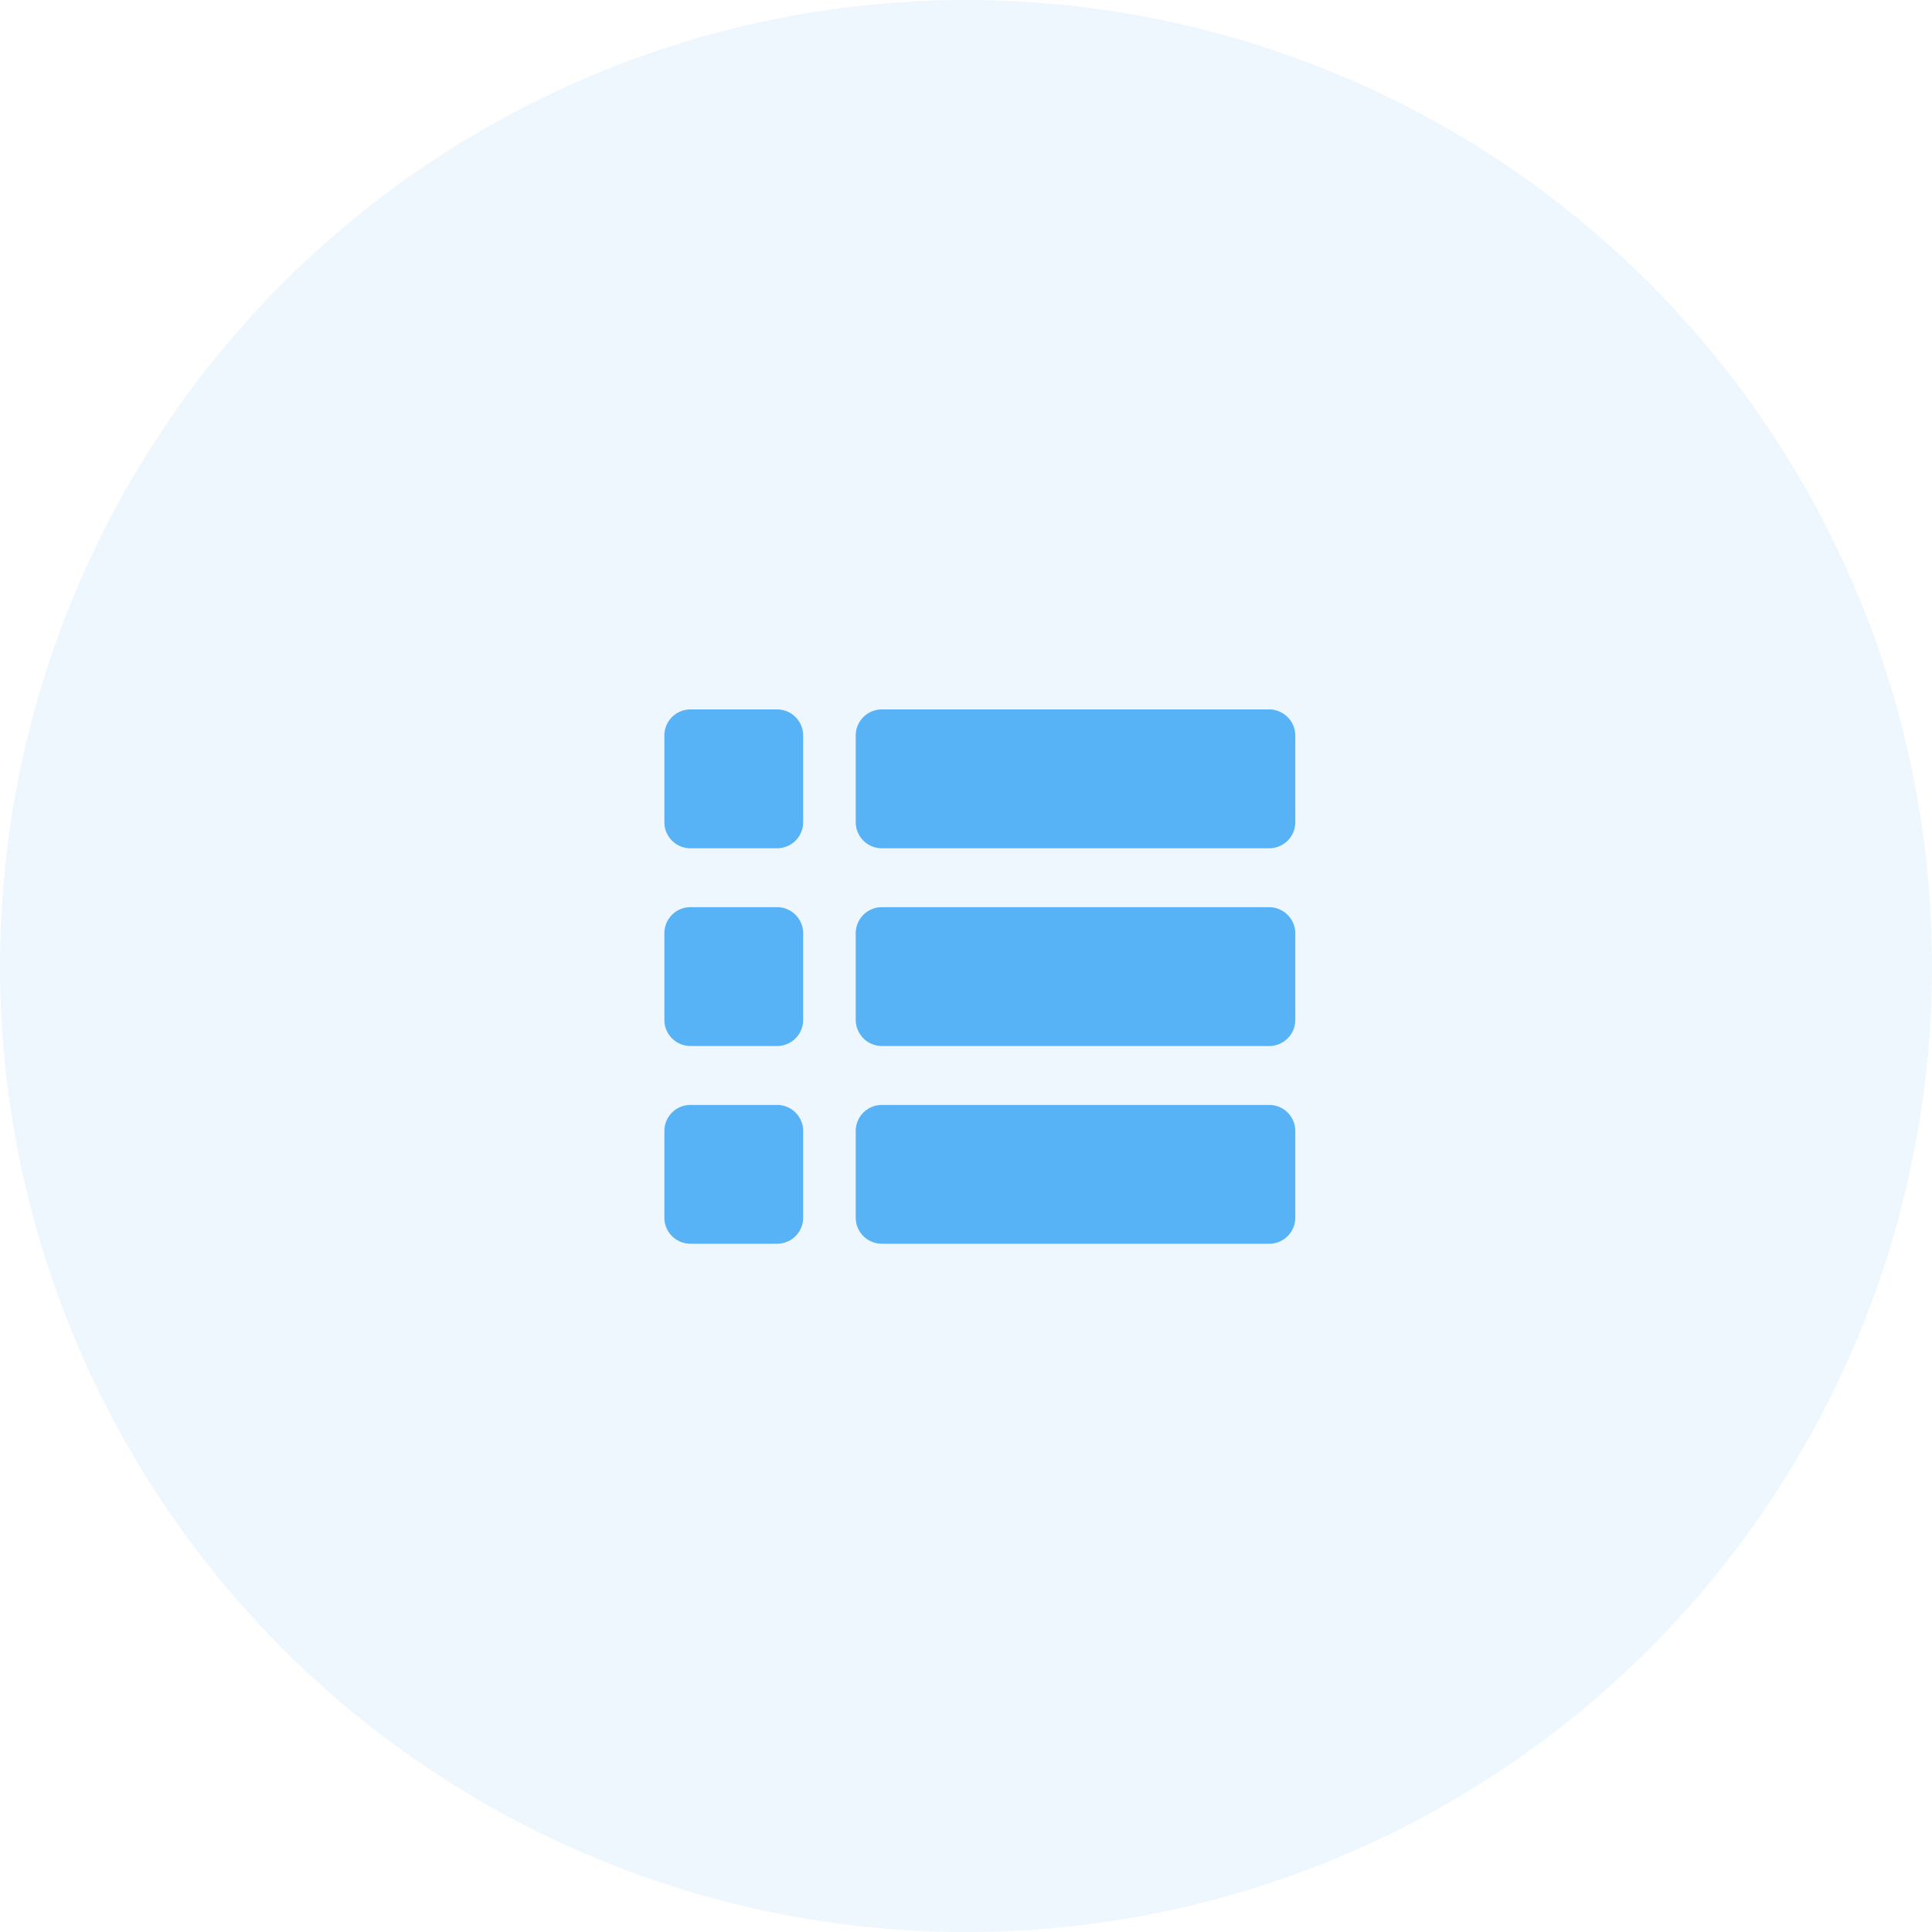 <svg xmlns="http://www.w3.org/2000/svg" width="81" height="81" viewBox="0 0 81 81">
  <g id="Group_5414" data-name="Group 5414" transform="translate(-391 -575)">
    <circle id="Ellipse_242" data-name="Ellipse 242" cx="40.5" cy="40.5" r="40.5" transform="translate(391 575)" fill="#57b2f6" opacity="0.1"/>
    <path id="Path_46368" data-name="Path 46368" d="M5.819,12.163V15.8A1.094,1.094,0,0,1,4.726,16.89H1.093A1.094,1.094,0,0,1,0,15.8V12.163A1.093,1.093,0,0,1,1.093,11.07H4.726A1.094,1.094,0,0,1,5.819,12.163ZM25.358,11.07H9.116a1.094,1.094,0,0,0-1.093,1.093V15.8A1.1,1.1,0,0,0,9.116,16.89H25.359A1.094,1.094,0,0,0,26.452,15.8V12.163A1.1,1.1,0,0,0,25.358,11.07ZM4.726,2.779H1.093A1.093,1.093,0,0,0,0,3.872V7.506A1.093,1.093,0,0,0,1.093,8.6H4.726A1.093,1.093,0,0,0,5.819,7.506V3.872A1.094,1.094,0,0,0,4.726,2.779Zm20.632,0H9.116A1.094,1.094,0,0,0,8.023,3.872V7.506A1.094,1.094,0,0,0,9.116,8.6H25.359a1.093,1.093,0,0,0,1.093-1.093V3.872A1.1,1.1,0,0,0,25.358,2.779ZM4.726,19.361H1.093A1.093,1.093,0,0,0,0,20.454v3.633A1.093,1.093,0,0,0,1.093,25.18H4.726a1.093,1.093,0,0,0,1.093-1.093V20.454A1.093,1.093,0,0,0,4.726,19.361Zm20.632,0H9.116a1.094,1.094,0,0,0-1.093,1.093v3.633A1.093,1.093,0,0,0,9.116,25.18H25.359a1.093,1.093,0,0,0,1.093-1.093V20.454A1.094,1.094,0,0,0,25.358,19.361Z" transform="translate(418.854 601.964)" fill="#57b2f6"/>
  </g>
</svg>
